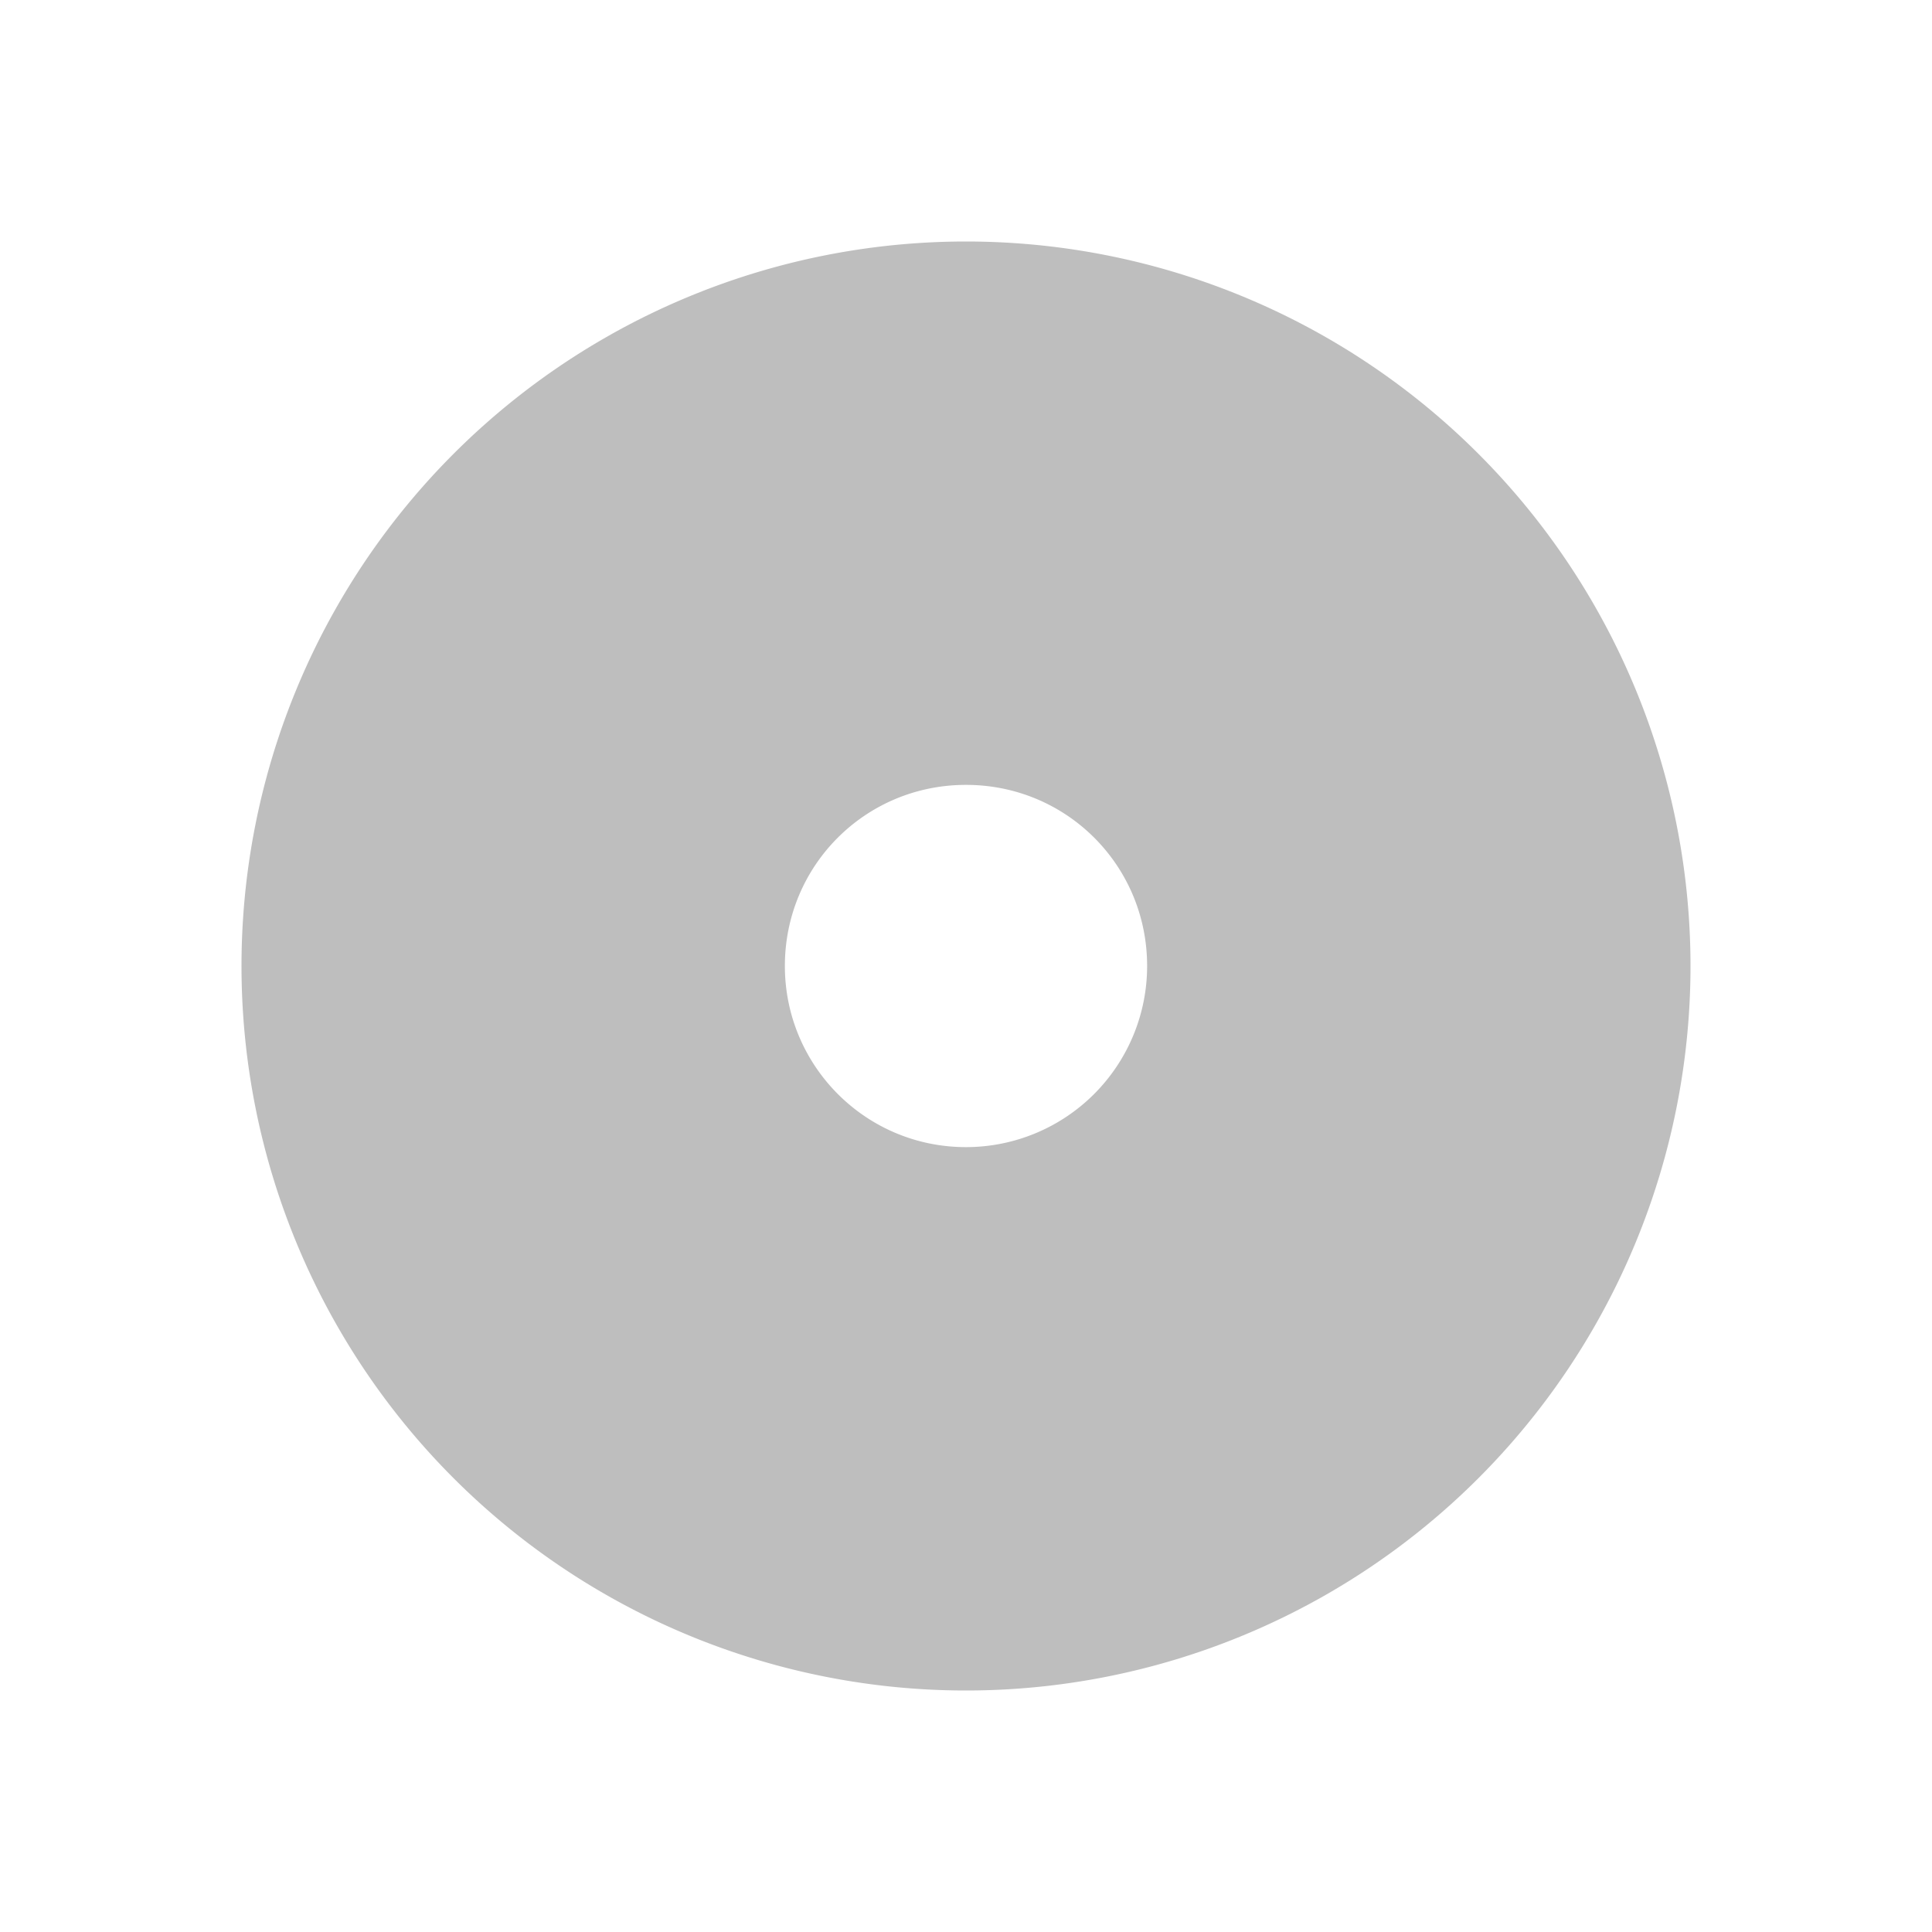 <svg xmlns="http://www.w3.org/2000/svg" width="24" height="24" viewBox="0 0 24 24"><path fill="#bebebe" stroke-width=".818" d="m12 14.25c-1.249 0-2.25-1.012-2.25-2.25 0-1.249 1.001-2.25 2.25-2.25s2.25 1.001 2.25 2.25a2.25 2.25 0 0 1 -2.25 2.25m0-11.25a9 9 0 0 0 -9 9 9 9 0 0 0 9 9 9 9 0 0 0 9-9 9 9 0 0 0 -9-9z"/></svg>